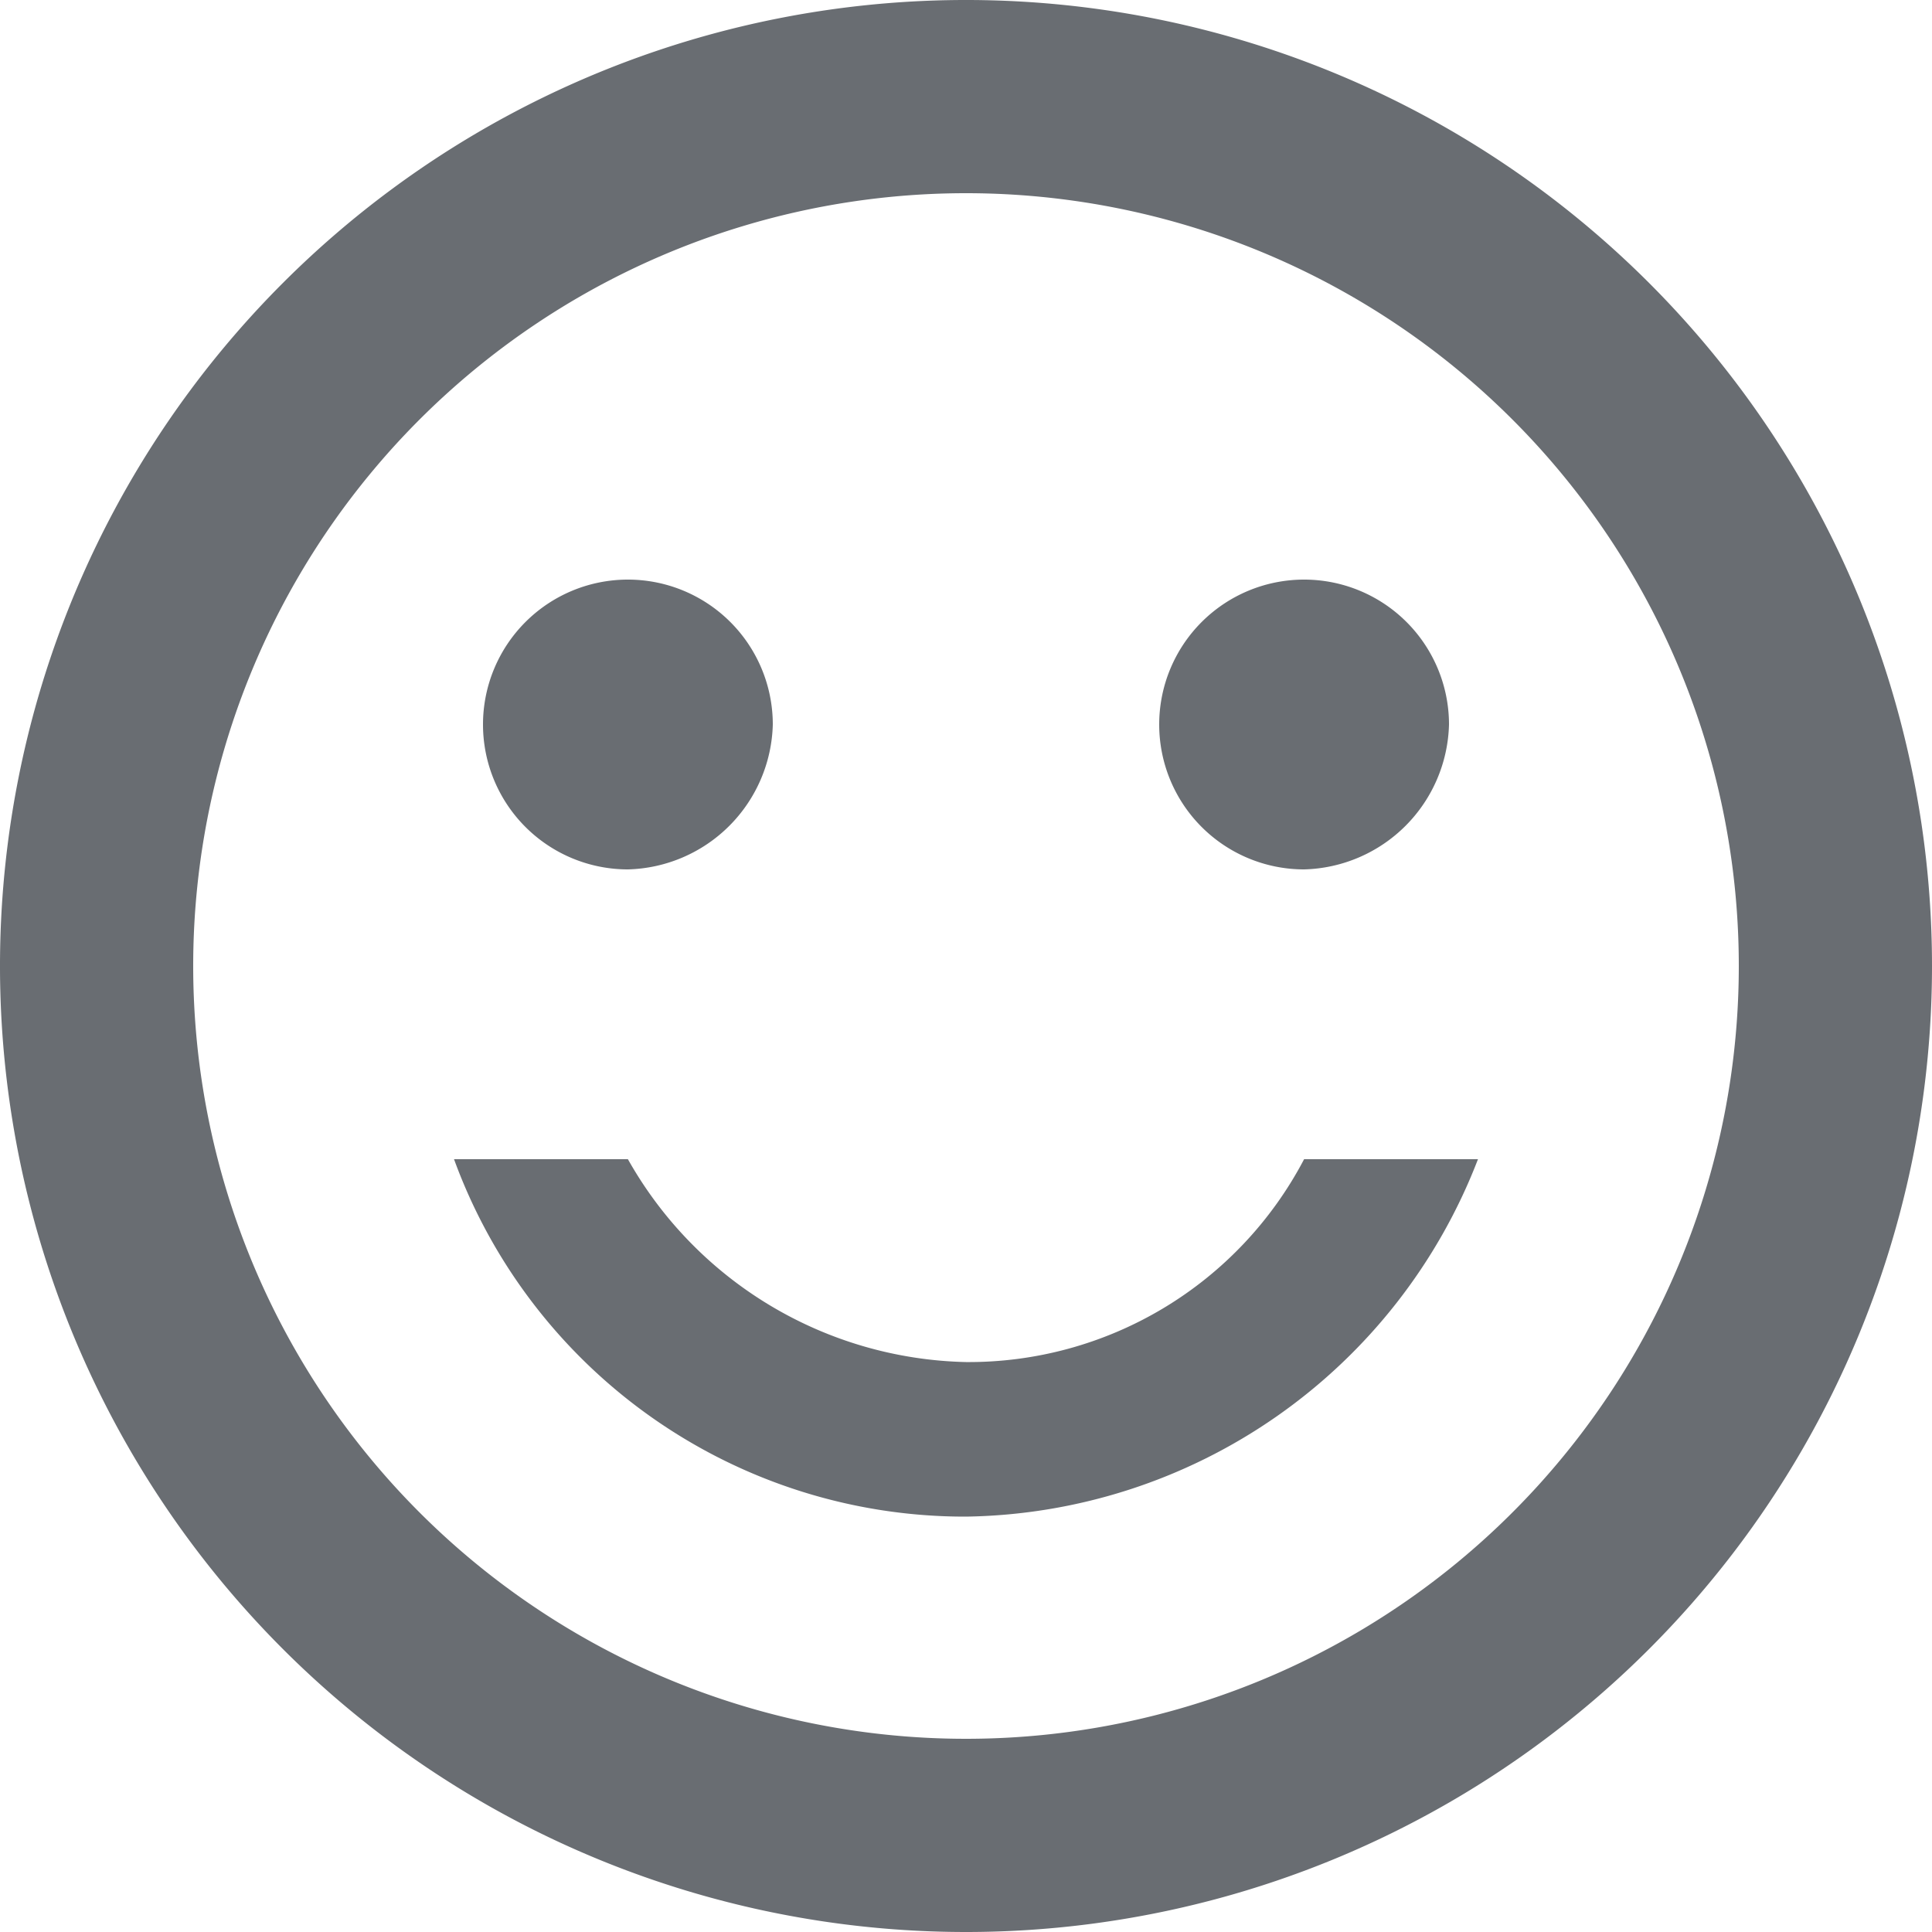 <svg xmlns="http://www.w3.org/2000/svg" viewBox="0 0 20 20"><path d="M13,23A10,10,0,1,1,23,13,10,10,0,0,1,13,23ZM13,5a8,8,0,1,0,8,8A8,8,0,0,0,13,5Zm0,13.7A5.63,5.63,0,0,1,7.7,15H9.5A4.12,4.12,0,0,0,13,17.1,3.92,3.92,0,0,0,16.5,15h1.8A5.77,5.77,0,0,1,13,18.7ZM16.5,12A1.5,1.5,0,1,1,18,10.5,1.54,1.54,0,0,1,16.5,12Zm-7,0A1.5,1.5,0,1,1,11,10.5,1.54,1.54,0,0,1,9.5,12Z" transform="translate(-3 -3)" fill="#696d72" fill-rule="evenodd"/></svg>